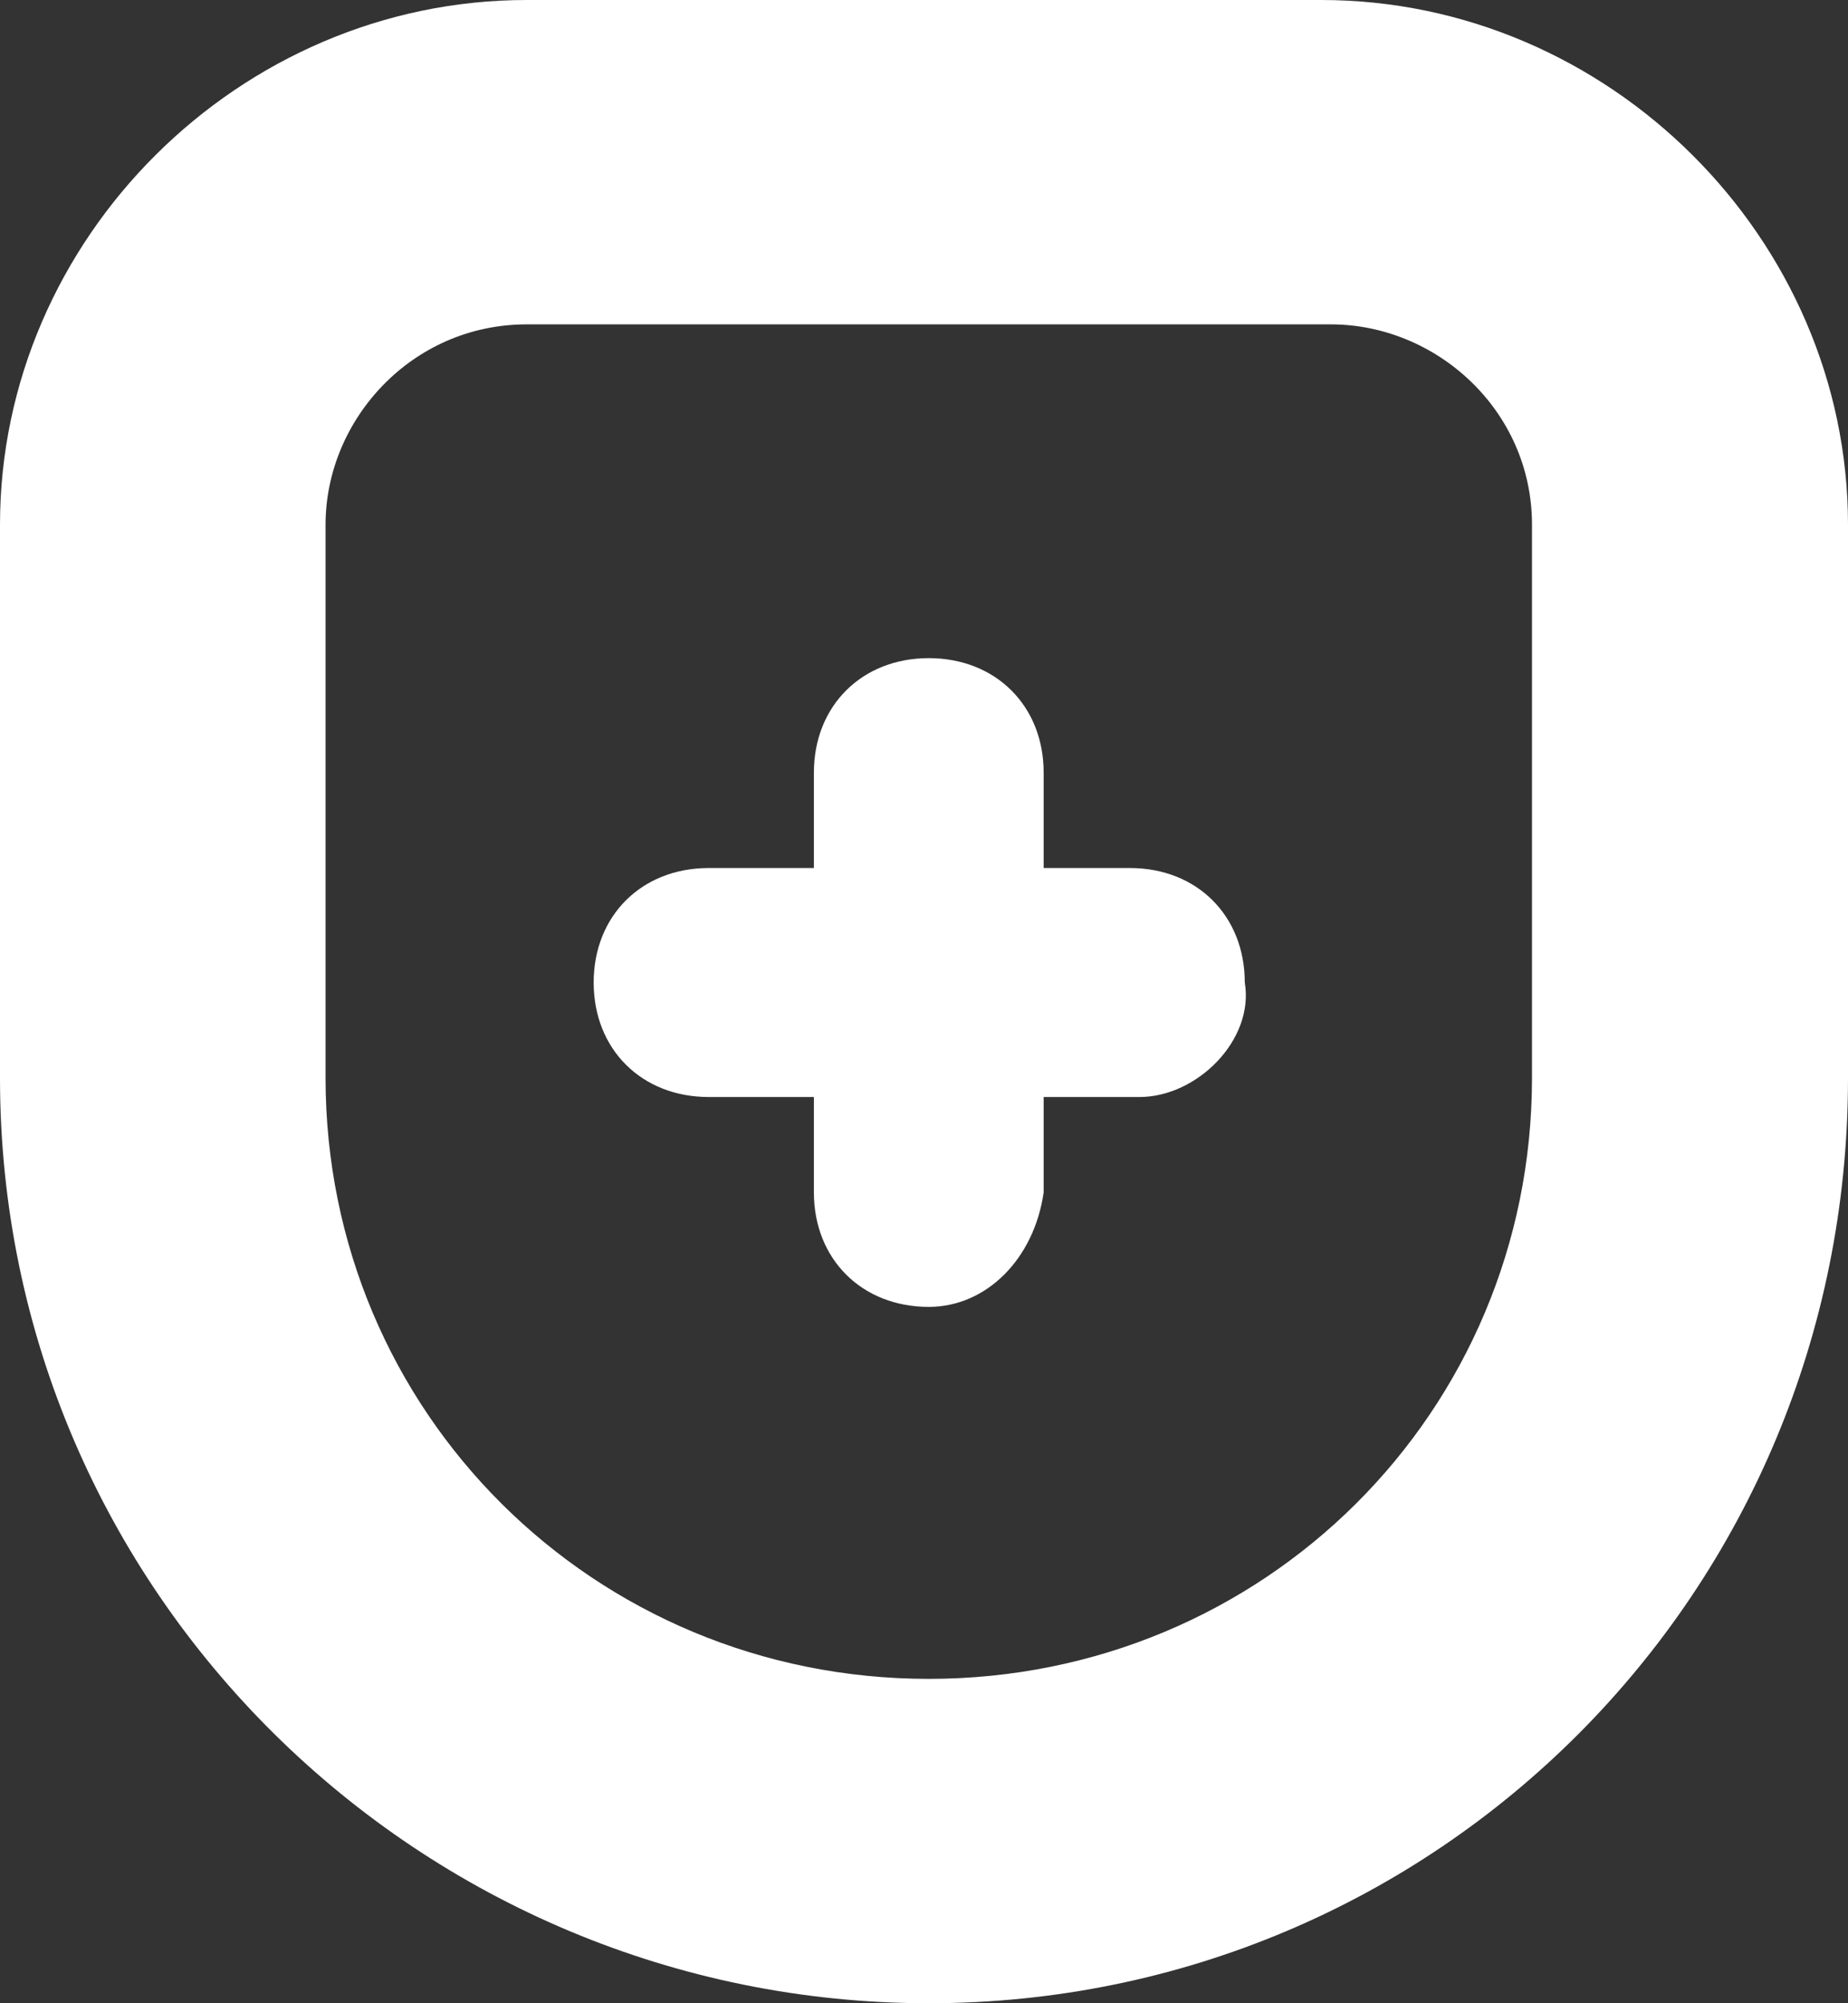 <svg width="12" height="13" viewBox="0 0 12 13" fill="none" xmlns="http://www.w3.org/2000/svg">
    <rect x="0" y="0" width="12" height="13" fill="#333333" stroke="none"/>
    <path d="M3.42 2.105C2.674 2.105 2.114 2.724 2.114 3.405V6.995C2.114 9.162 3.855 10.895 6.031 10.895C8.207 10.895 9.948 9.162 9.948 6.995V3.405C9.948 2.662 9.326 2.105 8.642 2.105H3.42ZM6.031 13C2.736 13 0 10.338 0 6.995V3.405C0 1.548 1.554 0 3.42 0H8.58C10.446 0 12 1.548 12 3.405V6.995C12 10.338 9.326 13 6.031 13Z"
          fill="white"/>
    <path d="M7.4 7.119H4.602C4.166 7.119 3.855 6.809 3.855 6.376C3.855 5.943 4.166 5.633 4.602 5.633H7.337C7.773 5.633 8.083 5.943 8.083 6.376C8.146 6.748 7.773 7.119 7.4 7.119Z"
          fill="white"/>
    <path d="M6.031 8.481C5.596 8.481 5.285 8.171 5.285 7.738V5.014C5.285 4.581 5.596 4.271 6.031 4.271C6.466 4.271 6.777 4.581 6.777 5.014V7.738C6.715 8.171 6.404 8.481 6.031 8.481Z"
          fill="white"/>
</svg>
